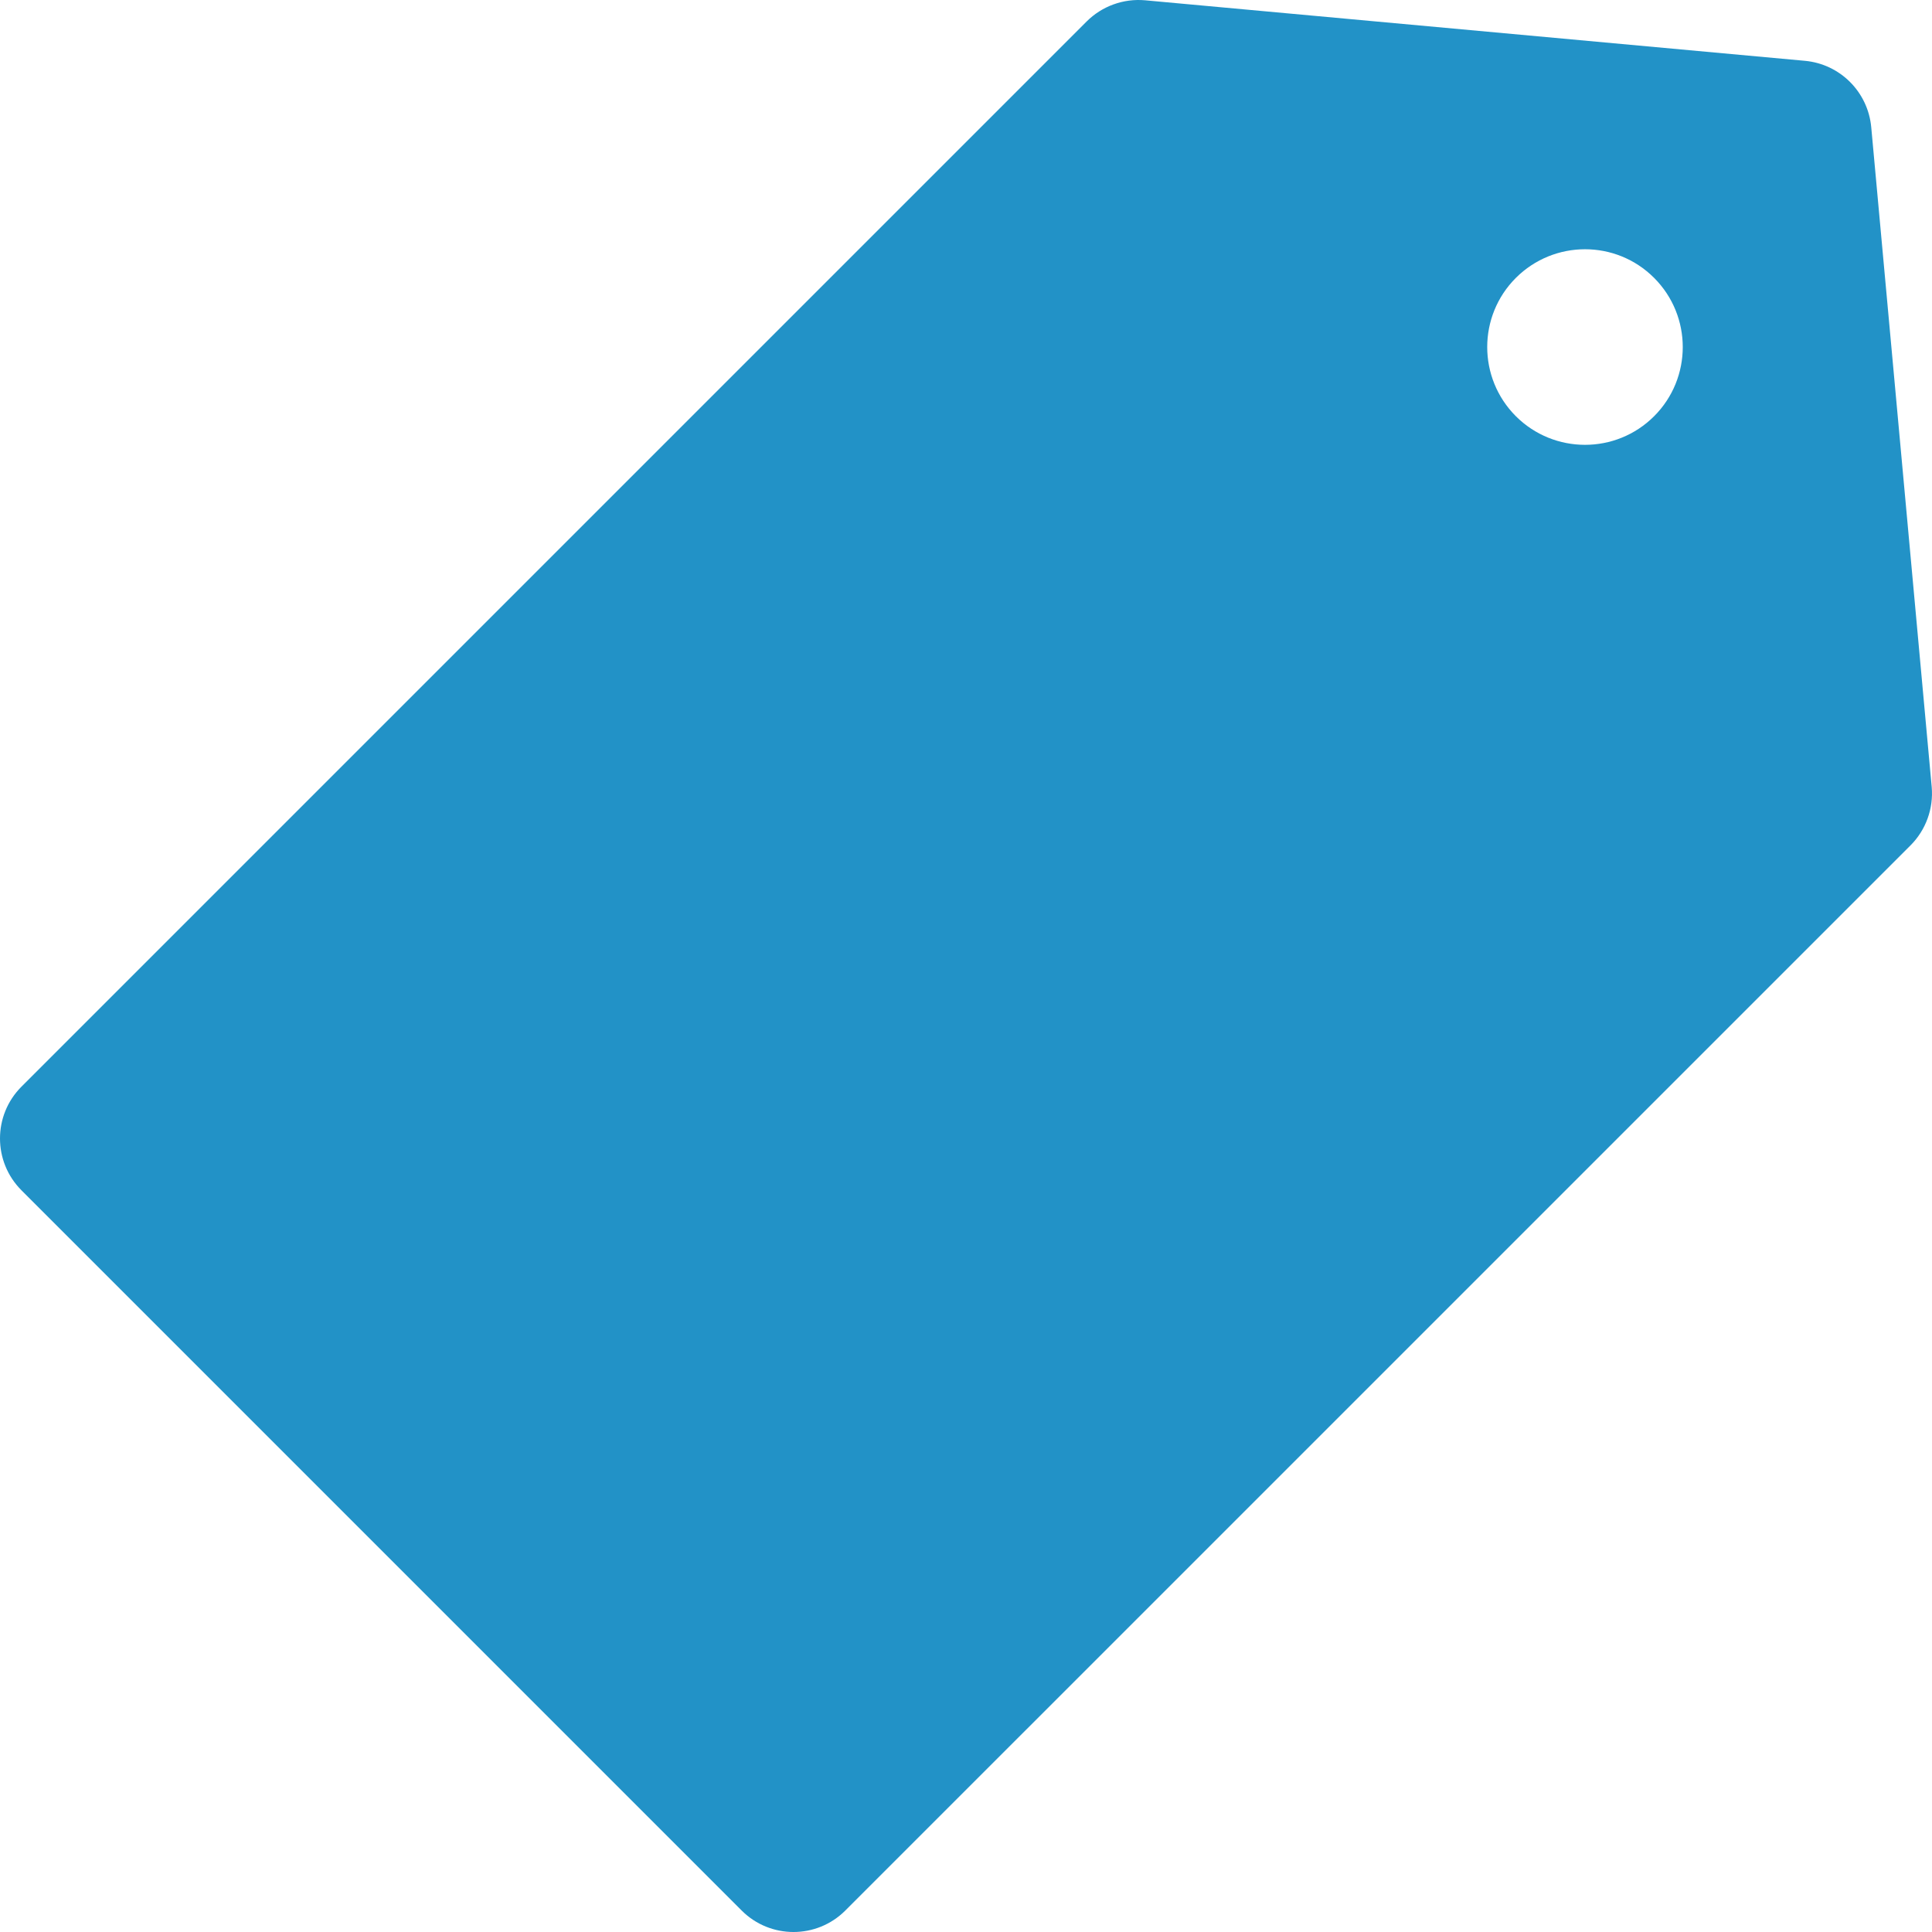 <?xml version="1.0" encoding="iso-8859-1"?>
<!-- Generator: Adobe Illustrator 16.0.0, SVG Export Plug-In . SVG Version: 6.00 Build 0)  -->
<!DOCTYPE svg PUBLIC "-//W3C//DTD SVG 1.1//EN" "http://www.w3.org/Graphics/SVG/1.1/DTD/svg11.dtd">
<svg version="1.1" id="Capa_1" xmlns="http://www.w3.org/2000/svg" xmlns:xlink="http://www.w3.org/1999/xlink" x="0px" y="0px"
	 width="379.883px" height="379.883px" viewBox="0 0 379.883 379.883" style="enable-background:new 0 0 379.883 379.883;"
	 xml:space="preserve">
<g>
	<path fill="#2292c7"
            d="M367.935,25.006c-0.643-6.923-6.119-12.409-13.036-13.048L225.171,0.059c-4.264-0.388-8.497,1.149-11.518,4.173
		L4.224,213.662c-5.632,5.632-5.632,14.754,0,20.386l141.605,141.611c5.632,5.633,14.754,5.633,20.386,0l209.441-209.432
		c3.021-3.021,4.552-7.245,4.168-11.505L367.935,25.006z M325.246,81.838c-7.506,7.503-19.671,7.503-27.189,0
		c-7.506-7.515-7.506-19.687,0-27.196c7.519-7.503,19.684-7.515,27.189,0C332.752,62.151,332.752,74.332,325.246,81.838z"/>
</g>
<g>
</g>
<g>
</g>
<g>
</g>
<g>
</g>
<g>
</g>
<g>
</g>
<g>
</g>
<g>
</g>
<g>
</g>
<g>
</g>
<g>
</g>
<g>
</g>
<g>
</g>
<g>
</g>
<g>
</g>
</svg>
